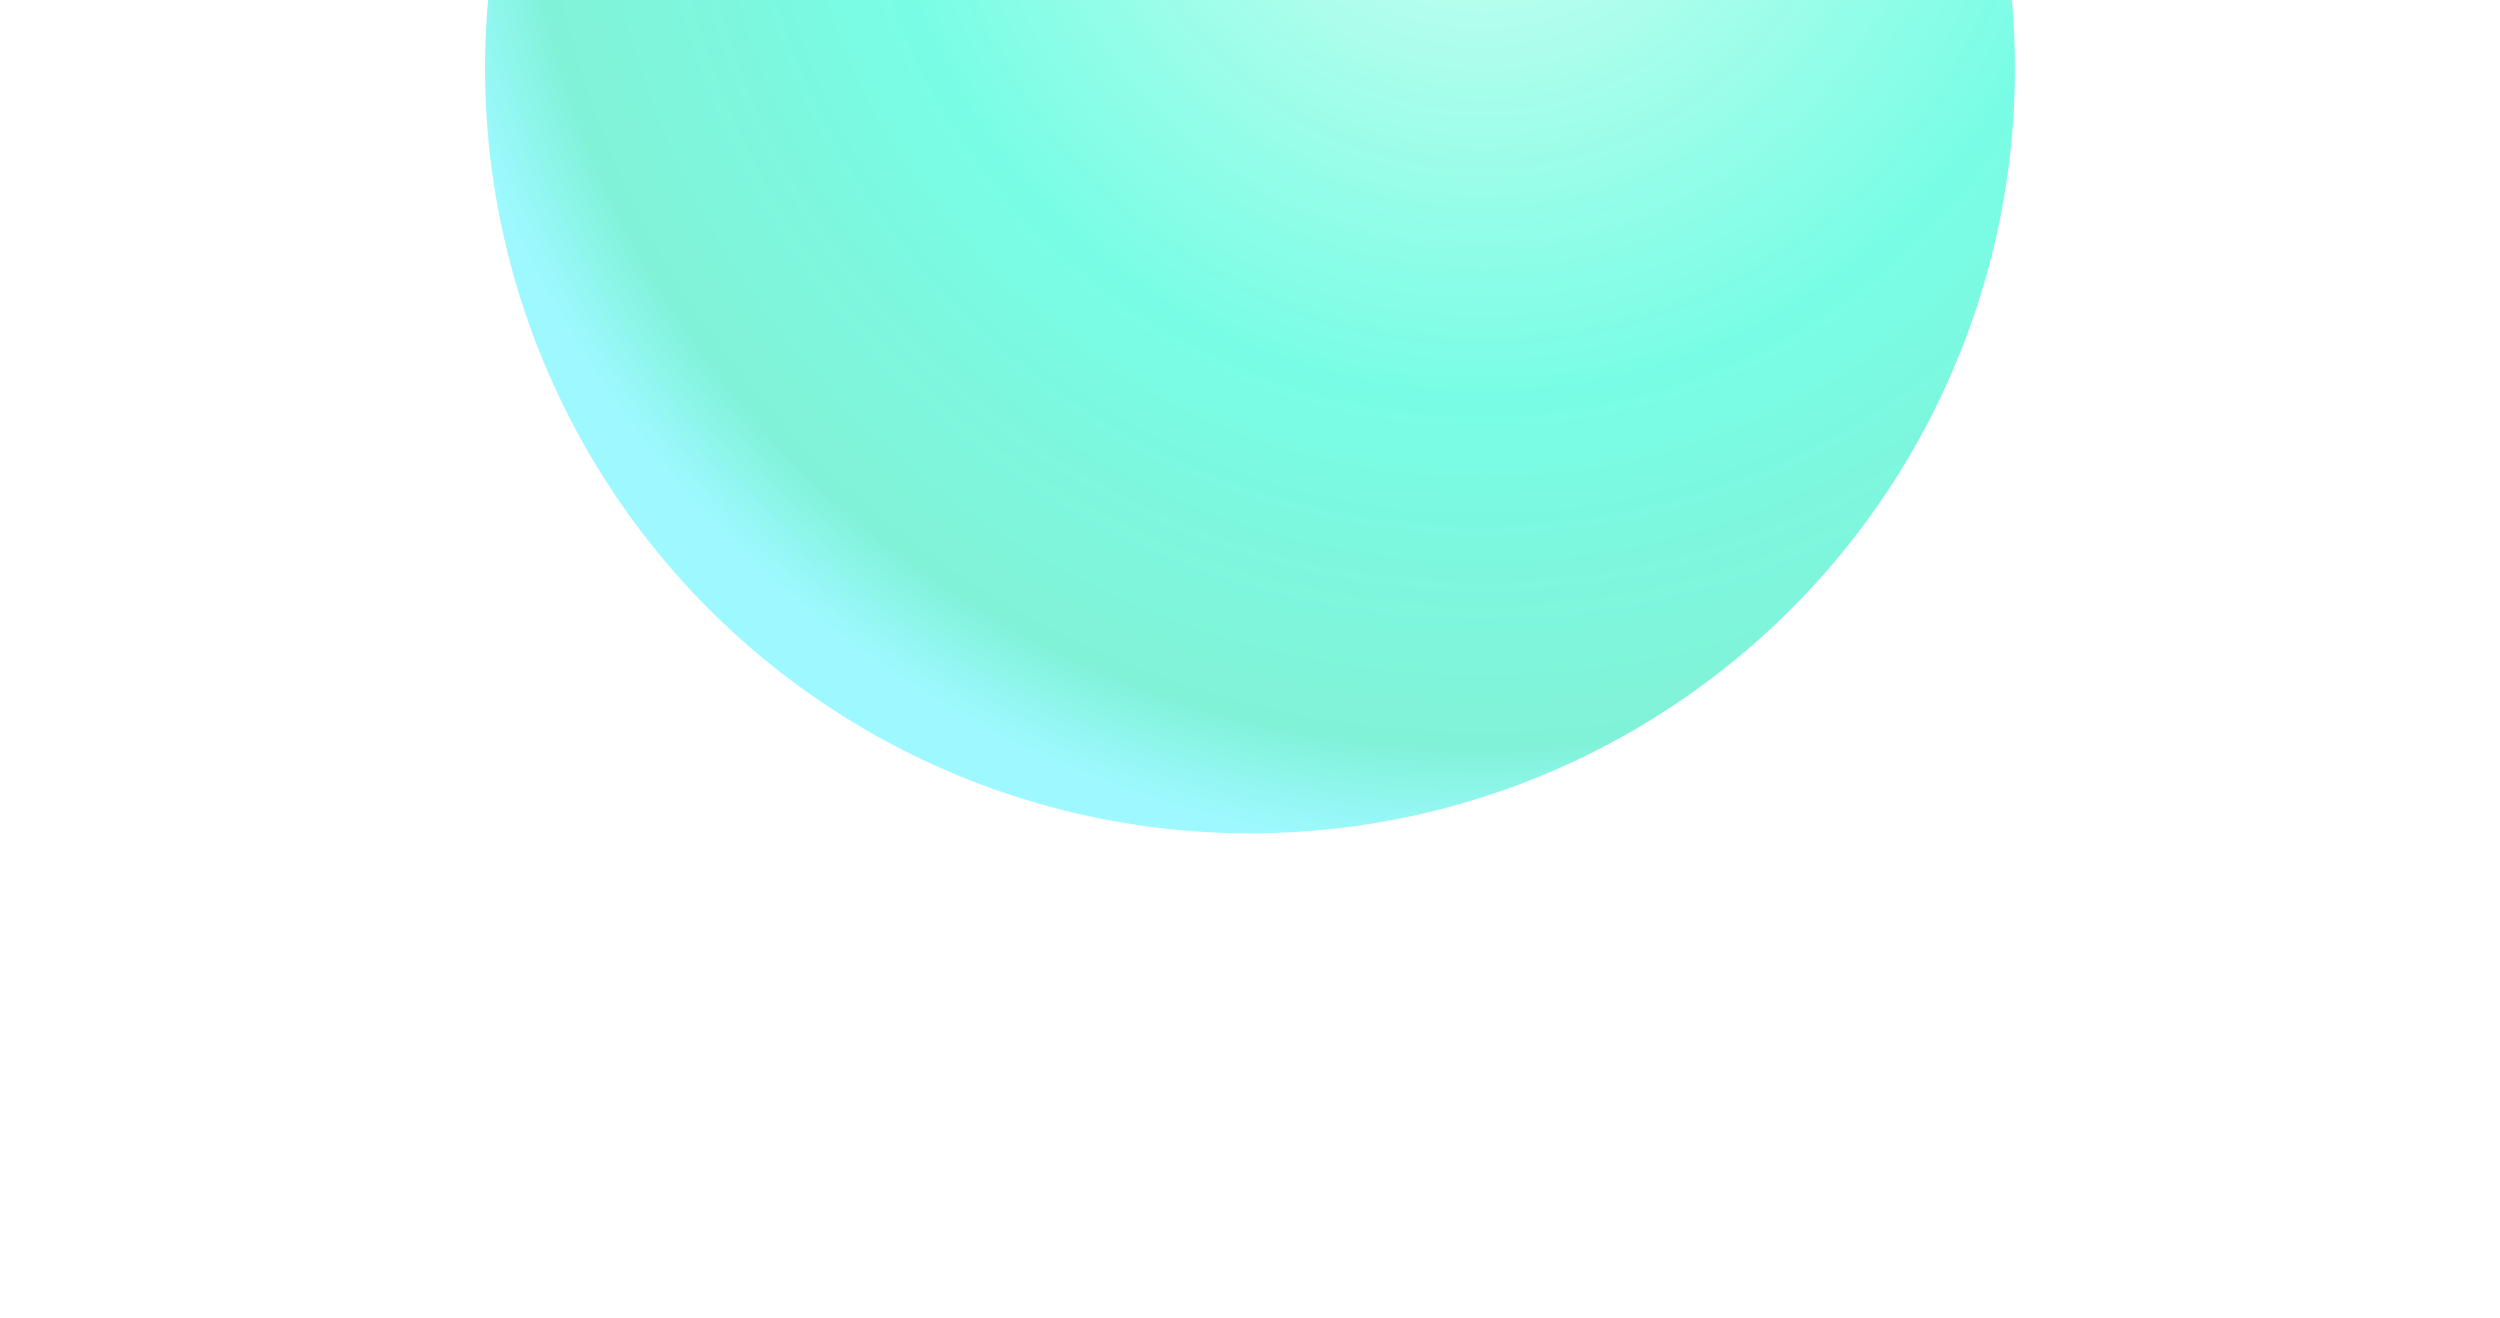 <svg width="201" height="106" viewBox="0 0 201 106" fill="none" xmlns="http://www.w3.org/2000/svg">
<g filter="url(#filter0_f_534_21518)">
<circle cx="100.5" cy="5.5" r="61.5" fill="url(#paint0_radial_534_21518)" fill-opacity="0.8"/>
</g>
<defs>
<filter id="filter0_f_534_21518" x="0" y="-95" width="201" height="201" filterUnits="userSpaceOnUse" color-interpolation-filters="sRGB">
<feFlood flood-opacity="0" result="BackgroundImageFix"/>
<feBlend mode="normal" in="SourceGraphic" in2="BackgroundImageFix" result="shape"/>
<feGaussianBlur stdDeviation="19.5" result="effect1_foregroundBlur_534_21518"/>
</filter>
<radialGradient id="paint0_radial_534_21518" cx="0" cy="0" r="1" gradientUnits="userSpaceOnUse" gradientTransform="translate(119.132 -17.432) rotate(125.588) scale(86.2)">
<stop stop-color="#CBFFEC"/>
<stop offset="0.573" stop-color="#4EFCDD" stop-opacity="0.949"/>
<stop offset="0.901" stop-color="#57EECA" stop-opacity="0.94"/>
<stop offset="1" stop-color="#64F6FF" stop-opacity="0.79"/>
</radialGradient>
</defs>
</svg>
